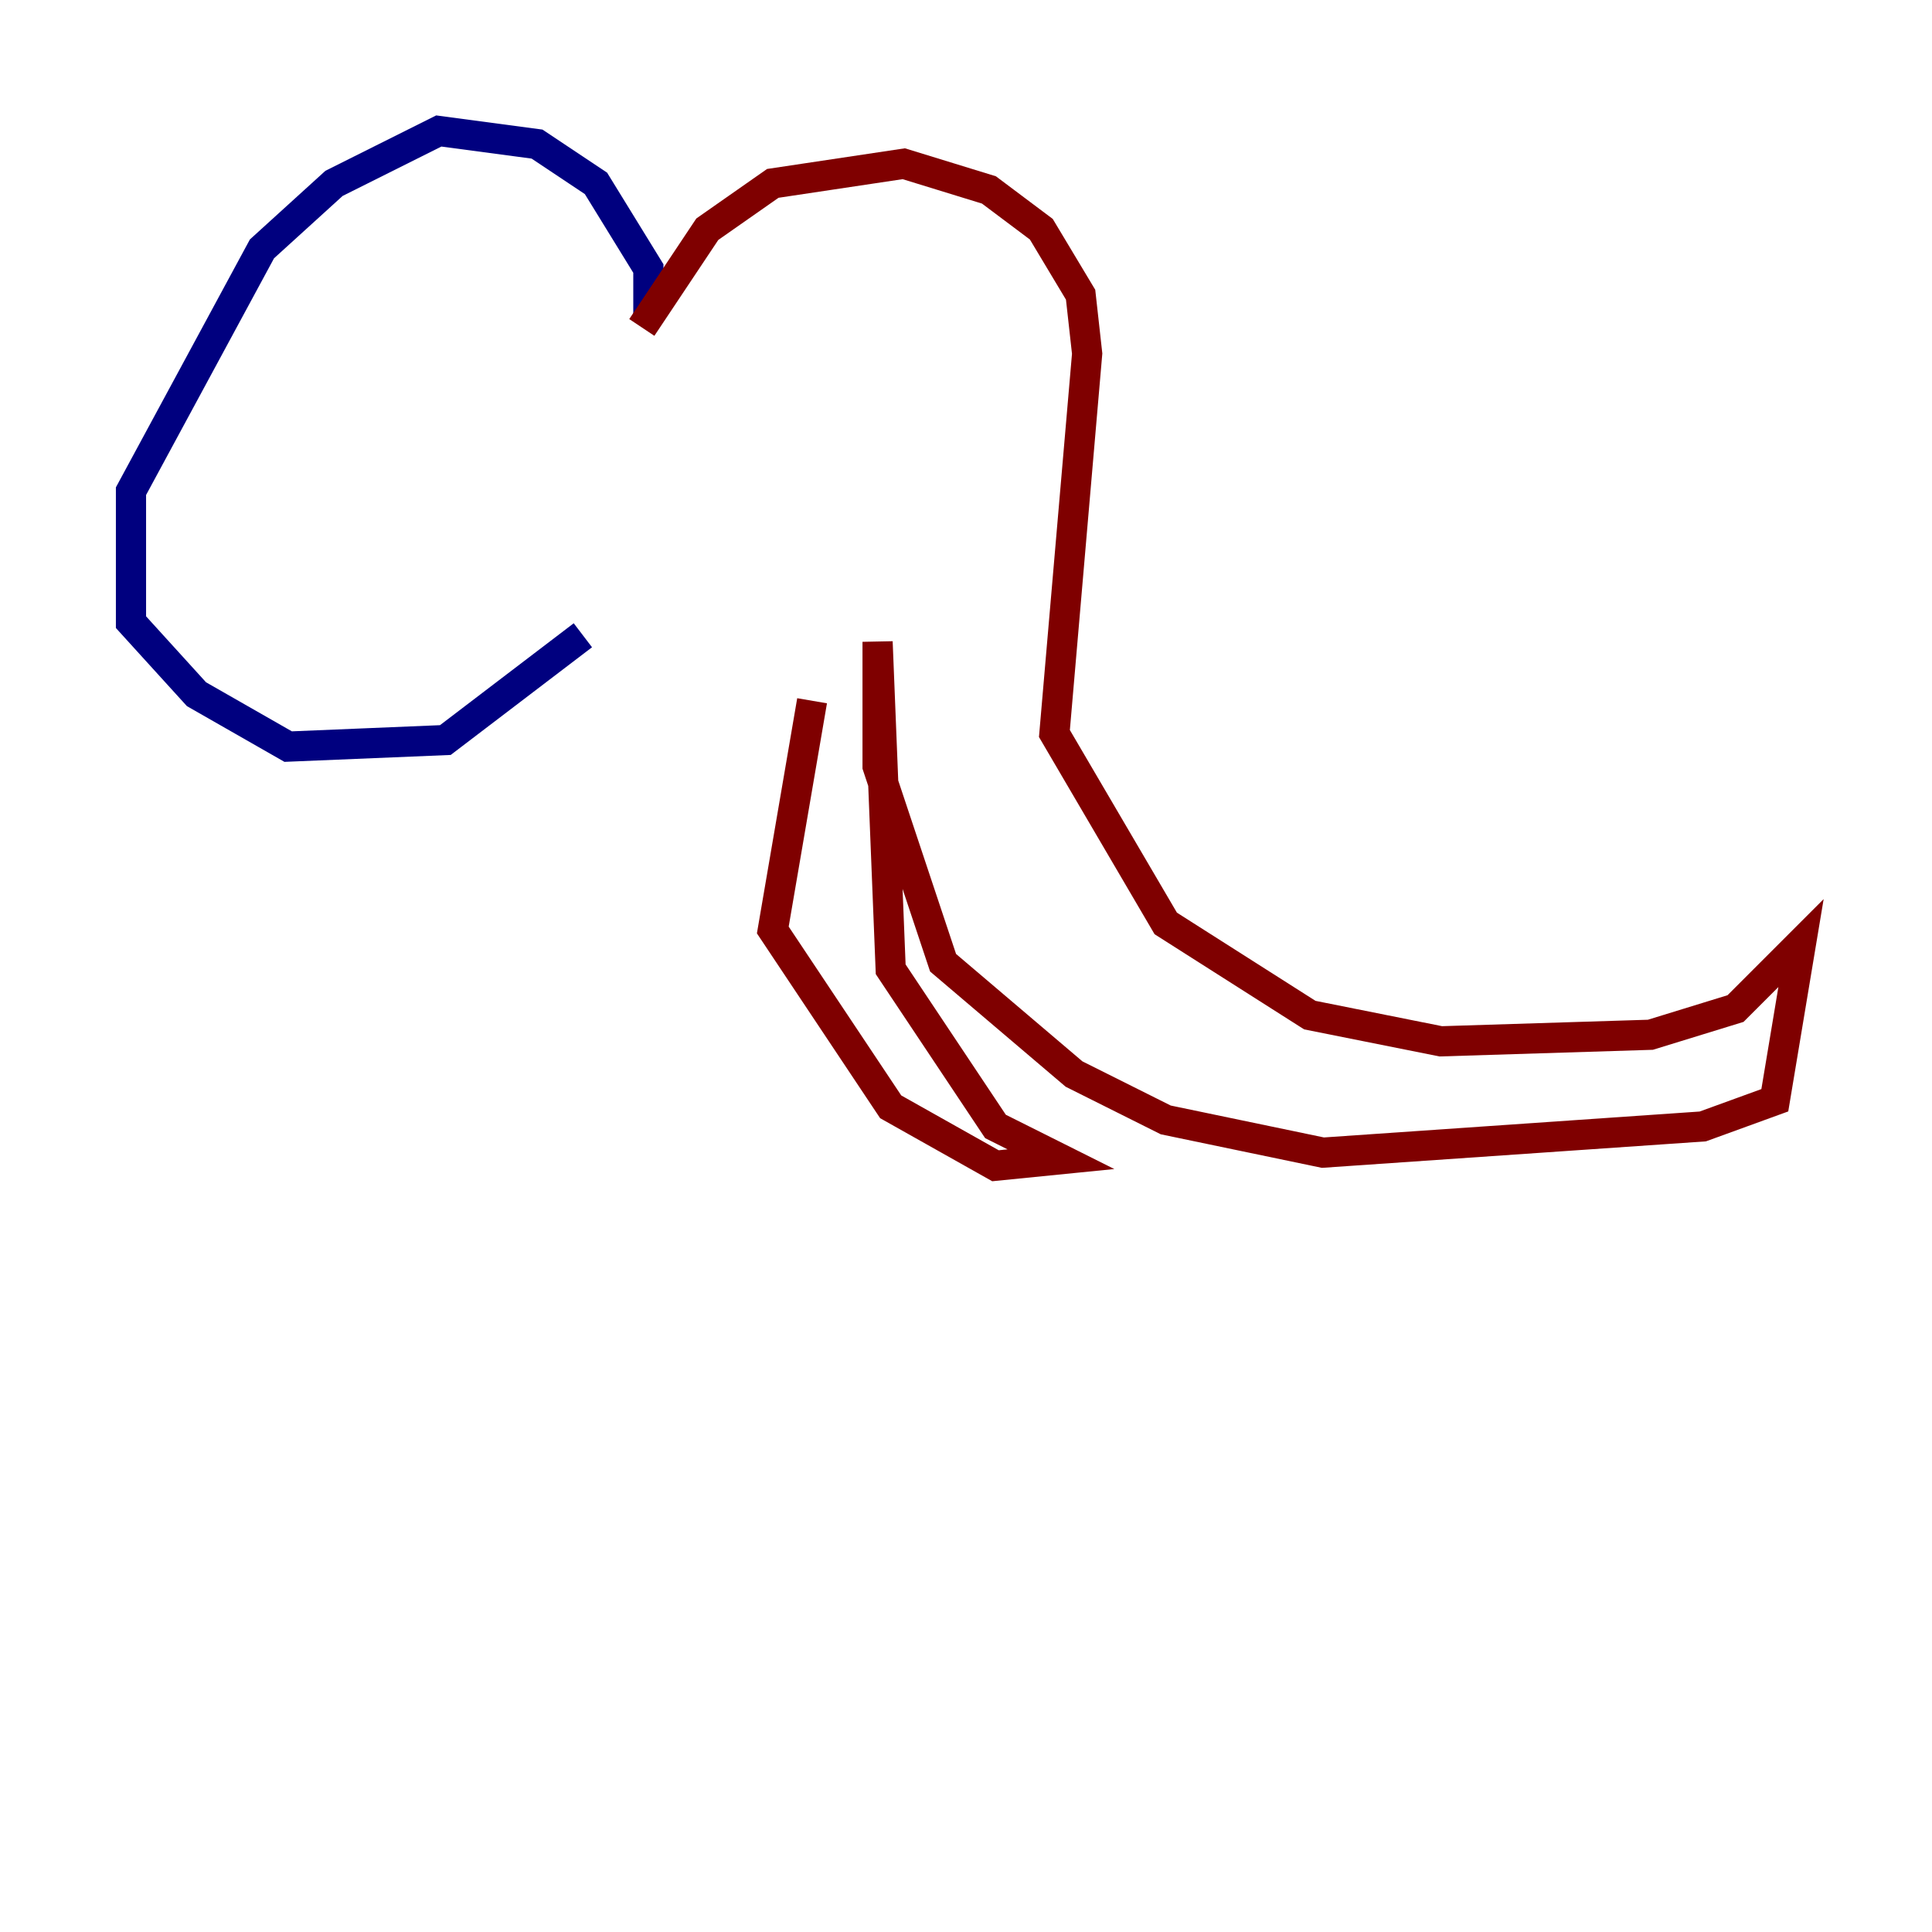 <?xml version="1.0" encoding="utf-8" ?>
<svg baseProfile="tiny" height="128" version="1.2" viewBox="0,0,128,128" width="128" xmlns="http://www.w3.org/2000/svg" xmlns:ev="http://www.w3.org/2001/xml-events" xmlns:xlink="http://www.w3.org/1999/xlink"><defs /><polyline fill="none" points="42.956,20.827 42.956,17.79 39.485,12.149 35.58,9.546 29.071,8.678 22.129,12.149 17.356,16.488 8.678,32.542 8.678,41.22 13.017,45.993 19.091,49.464 29.505,49.031 38.617,42.088" stroke="#00007f" stroke-width="2" /><polyline fill="none" points="42.522,21.695 46.861,15.186 51.2,12.149 59.878,10.848 65.519,12.583 68.99,15.186 71.593,19.525 72.027,23.43 69.858,48.597 77.234,61.18 86.78,67.254 95.458,68.99 109.342,68.556 114.983,66.82 119.322,62.481 117.586,72.895 112.814,74.63 87.647,76.366 77.234,74.197 71.159,71.159 62.481,63.783 58.142,50.766 58.142,42.522 59.01,64.217 65.953,74.63 70.291,76.8 65.953,77.234 59.01,73.329 51.2,61.614 53.803,46.427" stroke="#7f0000" stroke-width="2" /></svg>